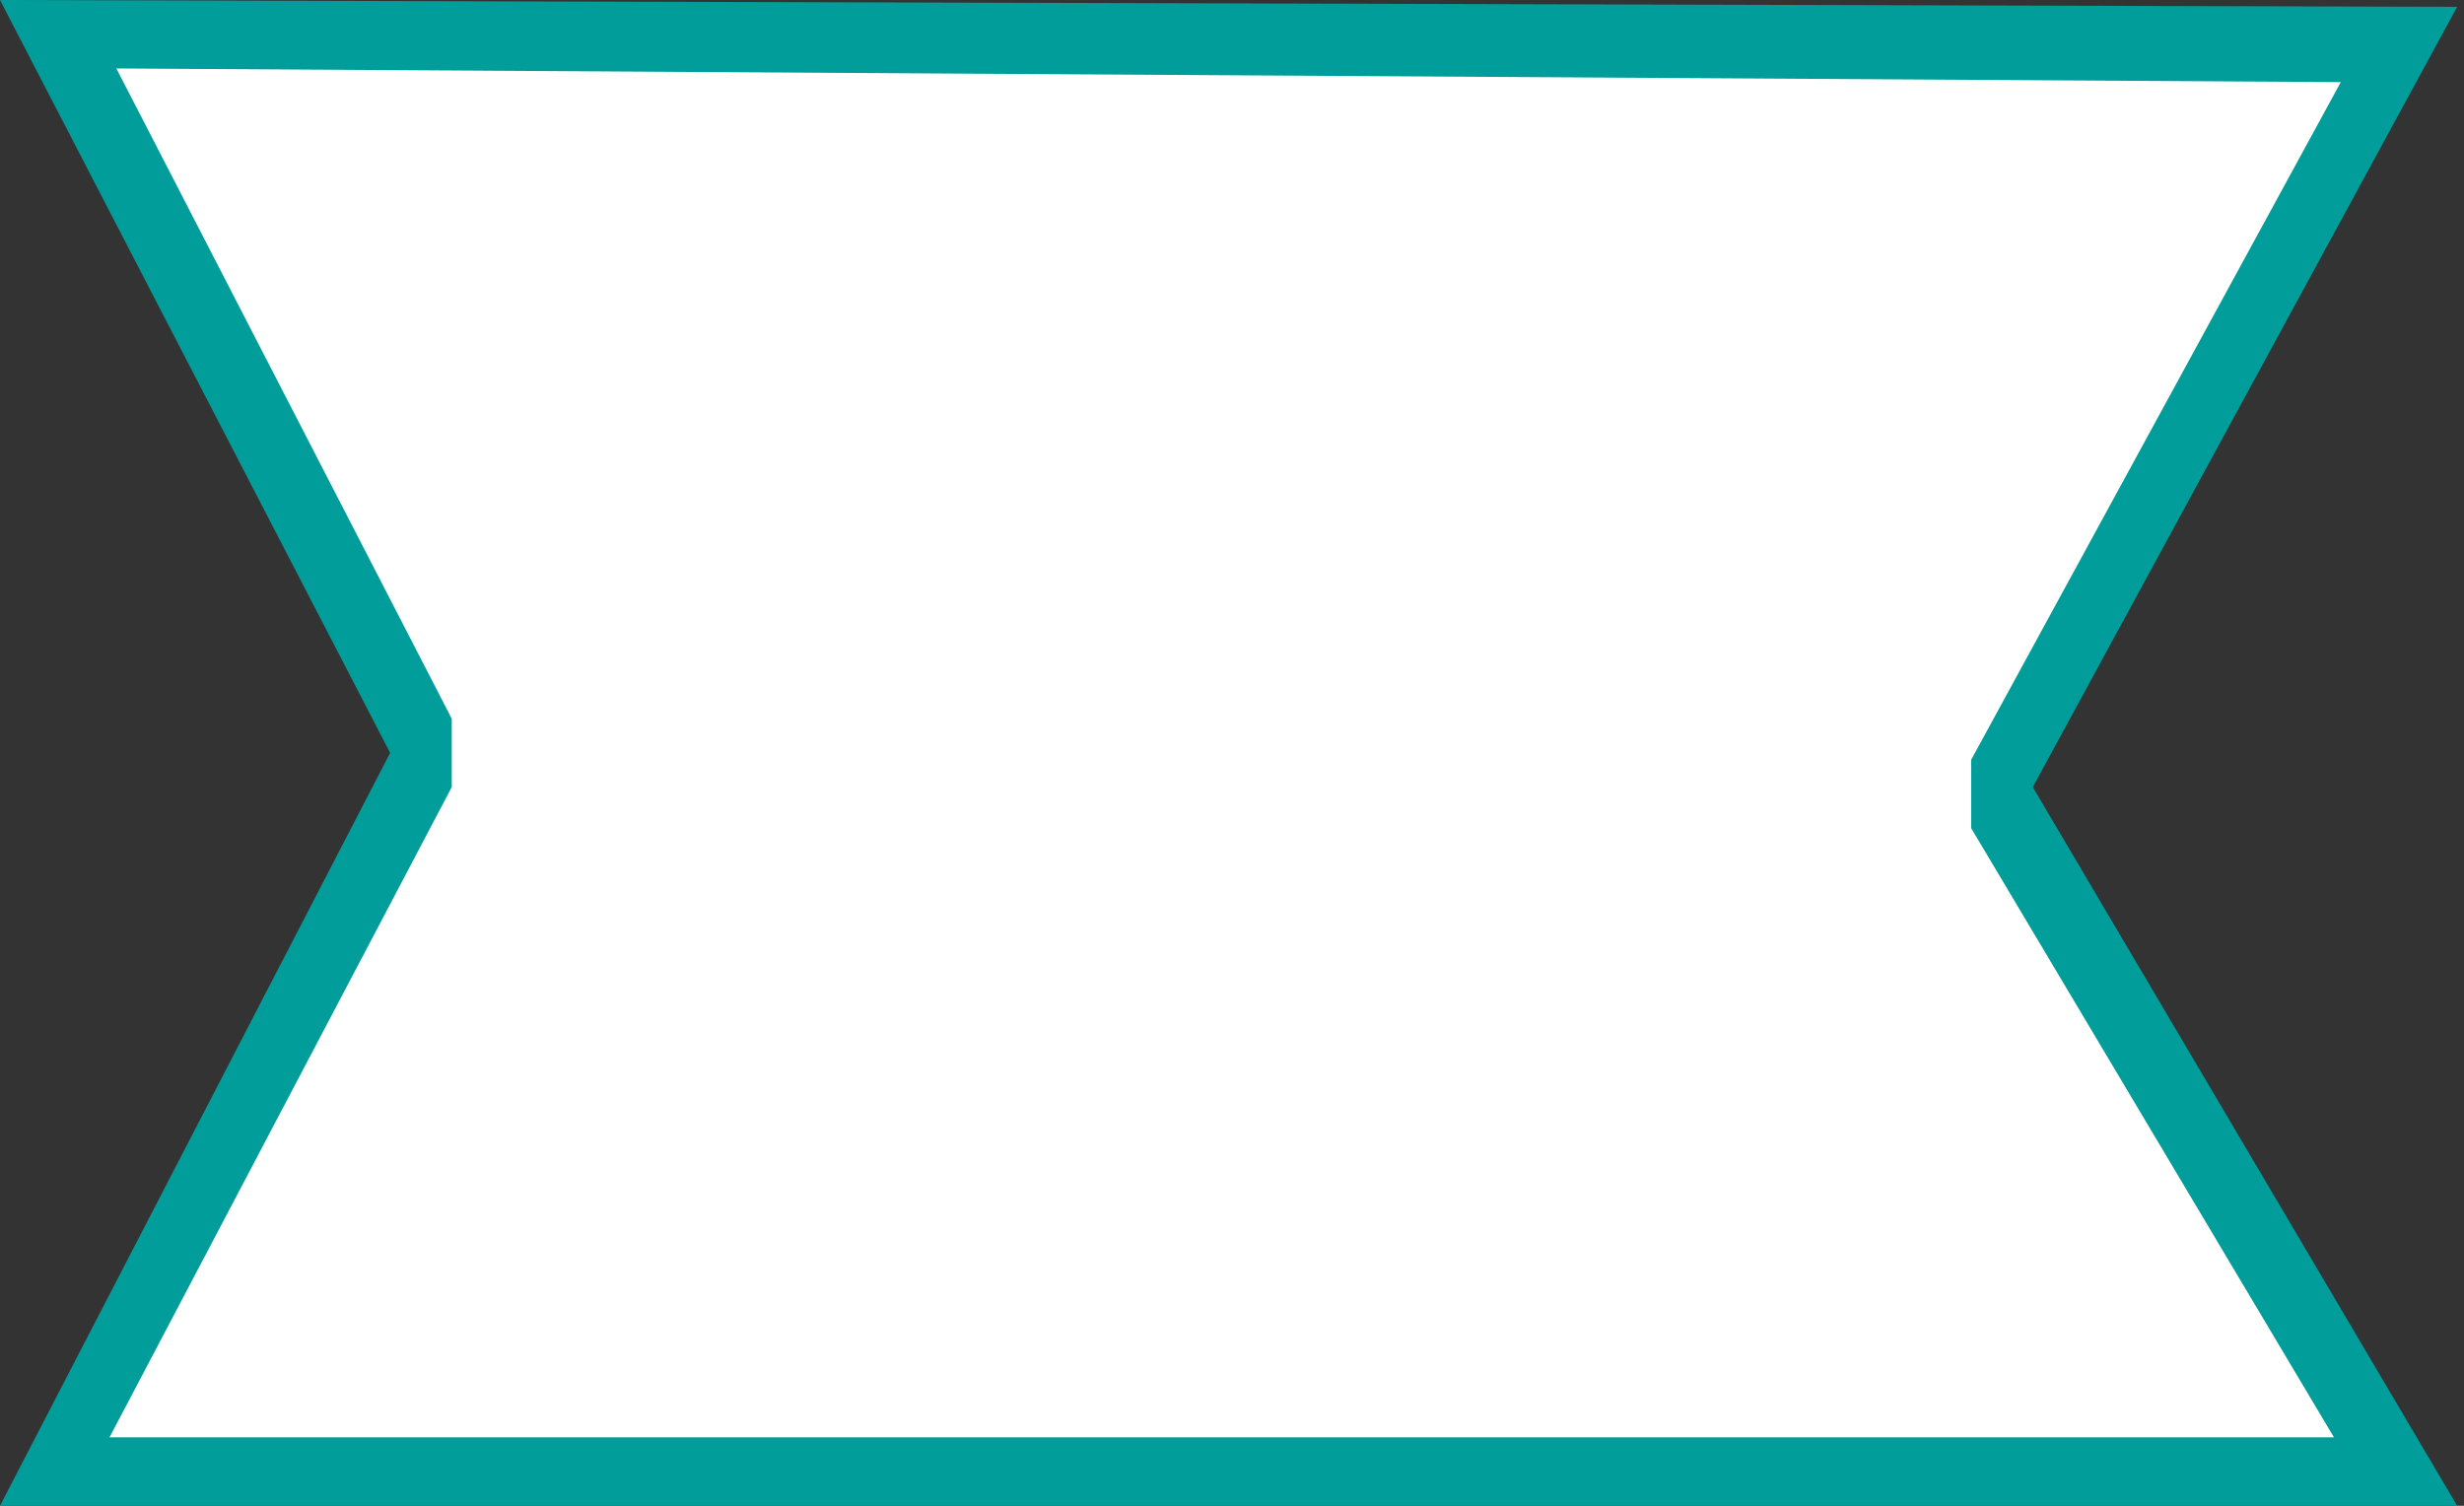 <?xml version="1.0" encoding="utf-8"?>
<!-- Generator: Adobe Illustrator 23.0.2, SVG Export Plug-In . SVG Version: 6.00 Build 0)  -->
<svg version="1.1" id="Слой_1" xmlns="http://www.w3.org/2000/svg" xmlns:xlink="http://www.w3.org/1999/xlink" x="0px" y="0px"
	 viewBox="0 0 36 22" style="enable-background:new 0 0 36 22;" xml:space="preserve">
<rect x="0" y="0" width="36" height="22" fill="#333333" stroke="none"/>
<style type="text/css">
	.st0{fill:#009D9A;}
	.st1{fill:#FFFFFF;}
</style>
<path class="st0" d="M0,0l5.7,11L0,22h35.9l-6.2-10.5l6.2-11.4L0,0z"/>
<polygon class="st1" points="1.6,21 6.6,11.5 6.6,10.5 1.7,1 34.2,1.2 28.8,11.1 28.8,12.1 34.1,21 "/>
</svg>
